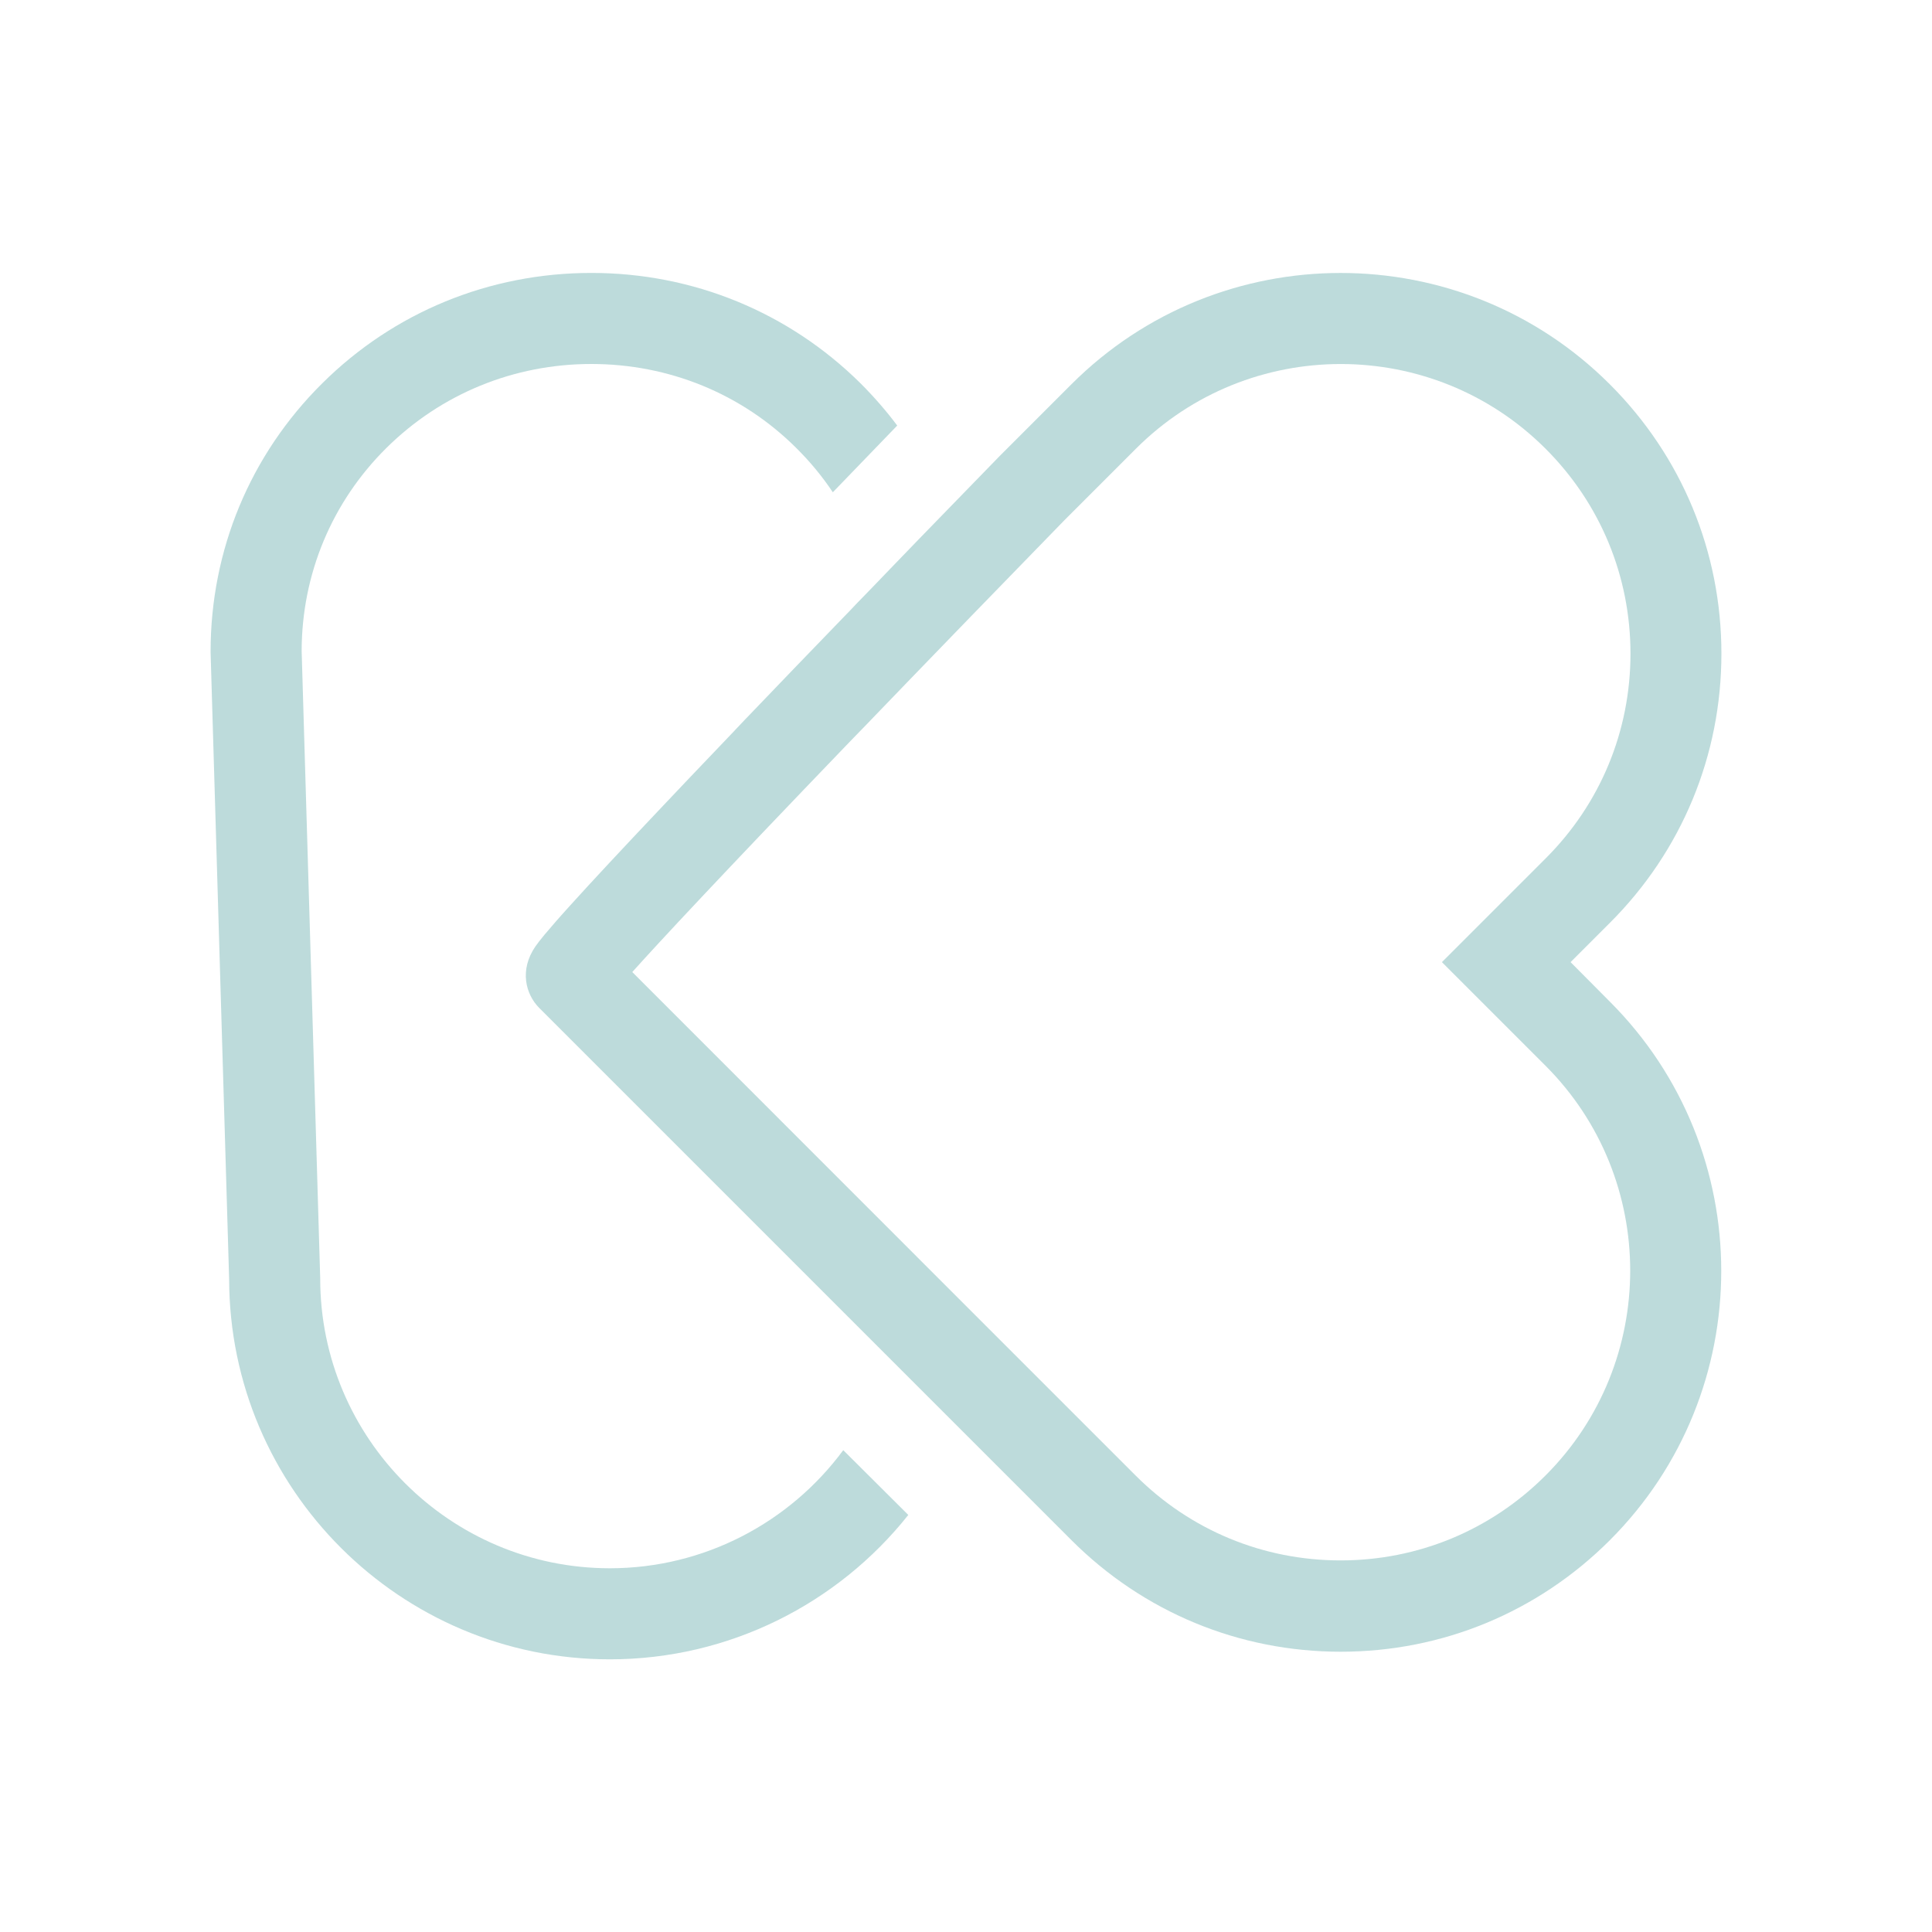 <?xml version="1.0" encoding="utf-8"?>
<!-- Generator: Adobe Illustrator 24.1.2, SVG Export Plug-In . SVG Version: 6.00 Build 0)  -->
<svg version="1.1" xmlns="http://www.w3.org/2000/svg" xmlns:xlink="http://www.w3.org/1999/xlink" x="0px" y="0px"
	 viewBox="0 0 150 150" style="enable-background:new 0 0 150 150;" xml:space="preserve">
<style type="text/css">
	.st0{fill:#BDDBDB;}
</style>
<g id="Layer_2">
</g>
<g id="Layer_1">
	<g>
		<g>
			<path class="st0" d="M65.47,112.59c-4.14,5.61-10.79,9.17-18.12,9.17c-12.4,0-22.49-10.09-22.49-22.49v-0.05l-1.44-48.68
				c0.01-5.97,2.35-11.57,6.58-15.76c4.24-4.2,9.89-6.52,15.91-6.52c6.03,0,11.68,2.31,15.91,6.52c1.07,1.06,2.02,2.21,2.84,3.44
				l5-5.18c-0.86-1.15-1.82-2.25-2.85-3.28c-5.58-5.52-12.99-8.57-20.9-8.57c-7.9,0-15.32,3.04-20.89,8.57
				c-5.59,5.54-8.67,12.94-8.67,20.83v0.05l1.44,48.68c0.03,16.28,13.28,29.51,29.56,29.51c9.26,0,17.7-4.32,23.17-11.21
				L65.47,112.59z"/>
		</g>
		<g>
			<path class="st0" d="M67.82,45.49L67.82,45.49c-0.21,0.22-0.42,0.43-0.63,0.65C67.4,45.93,67.61,45.71,67.82,45.49z M58.59,55.08
				c-0.51,0.53-1,1.05-1.49,1.56C57.59,56.12,58.08,55.6,58.59,55.08z"/>
			<path class="st0" d="M121.94,74.7l3.05-3.05c5.59-5.58,8.66-13.01,8.66-20.9c0-7.9-3.07-15.32-8.66-20.91
				c-11.53-11.53-30.28-11.53-41.81,0l-5.55,5.55l-0.03,0.03c-0.02,0.02-1.65,1.7-4.19,4.31c-1.25,1.28-2.71,2.79-4.31,4.45
				c-0.43,0.44-0.85,0.88-1.27,1.32v0c-0.21,0.22-0.42,0.43-0.63,0.65c-0.42,0.43-0.83,0.85-1.23,1.28
				c-0.2,0.21-0.41,0.42-0.61,0.63c-2.43,2.51-4.69,4.86-6.77,7.03c-0.51,0.53-1,1.05-1.49,1.56c-0.04,0.04-0.08,0.09-0.12,0.13
				c-0.35,0.37-0.7,0.73-1.03,1.08c-1.7,1.78-3.26,3.41-4.67,4.91c-3.01,3.18-5.35,5.69-6.94,7.45c-0.93,1.02-1.6,1.8-2.08,2.37
				c-0.3,0.36-0.52,0.65-0.69,0.89c-1.26,1.83-0.76,3.71,0.29,4.77l27.15,27.15l14.18,14.18c5.58,5.58,13.01,8.66,20.9,8.66
				c7.9,0,15.32-3.08,20.9-8.66c11.53-11.53,11.53-30.28,0-41.81L121.94,74.7z M119.99,114.56c-4.25,4.25-9.9,6.59-15.91,6.59
				s-11.66-2.34-15.91-6.59l-11.45-11.45L49.09,75.47c2.1-2.34,6.7-7.29,16.76-17.75c0.2-0.2,0.39-0.41,0.59-0.61
				c0.25-0.26,0.5-0.52,0.76-0.78c0.15-0.16,0.31-0.32,0.47-0.49c1.97-2.05,4.14-4.29,6.51-6.74c0.31-0.32,0.61-0.63,0.91-0.94
				l0.31-0.32c4.07-4.19,7.01-7.22,7.25-7.46l5.54-5.54c8.77-8.77,23.04-8.77,31.81,0c4.25,4.25,6.59,9.9,6.59,15.91
				c0,6.01-2.34,11.66-6.59,15.9l-8.05,8.05l8.05,8.05C128.76,91.52,128.76,105.79,119.99,114.56z"/>
		</g>
	</g>
</g>
<g id="Layer_3">
</g>
</svg>
